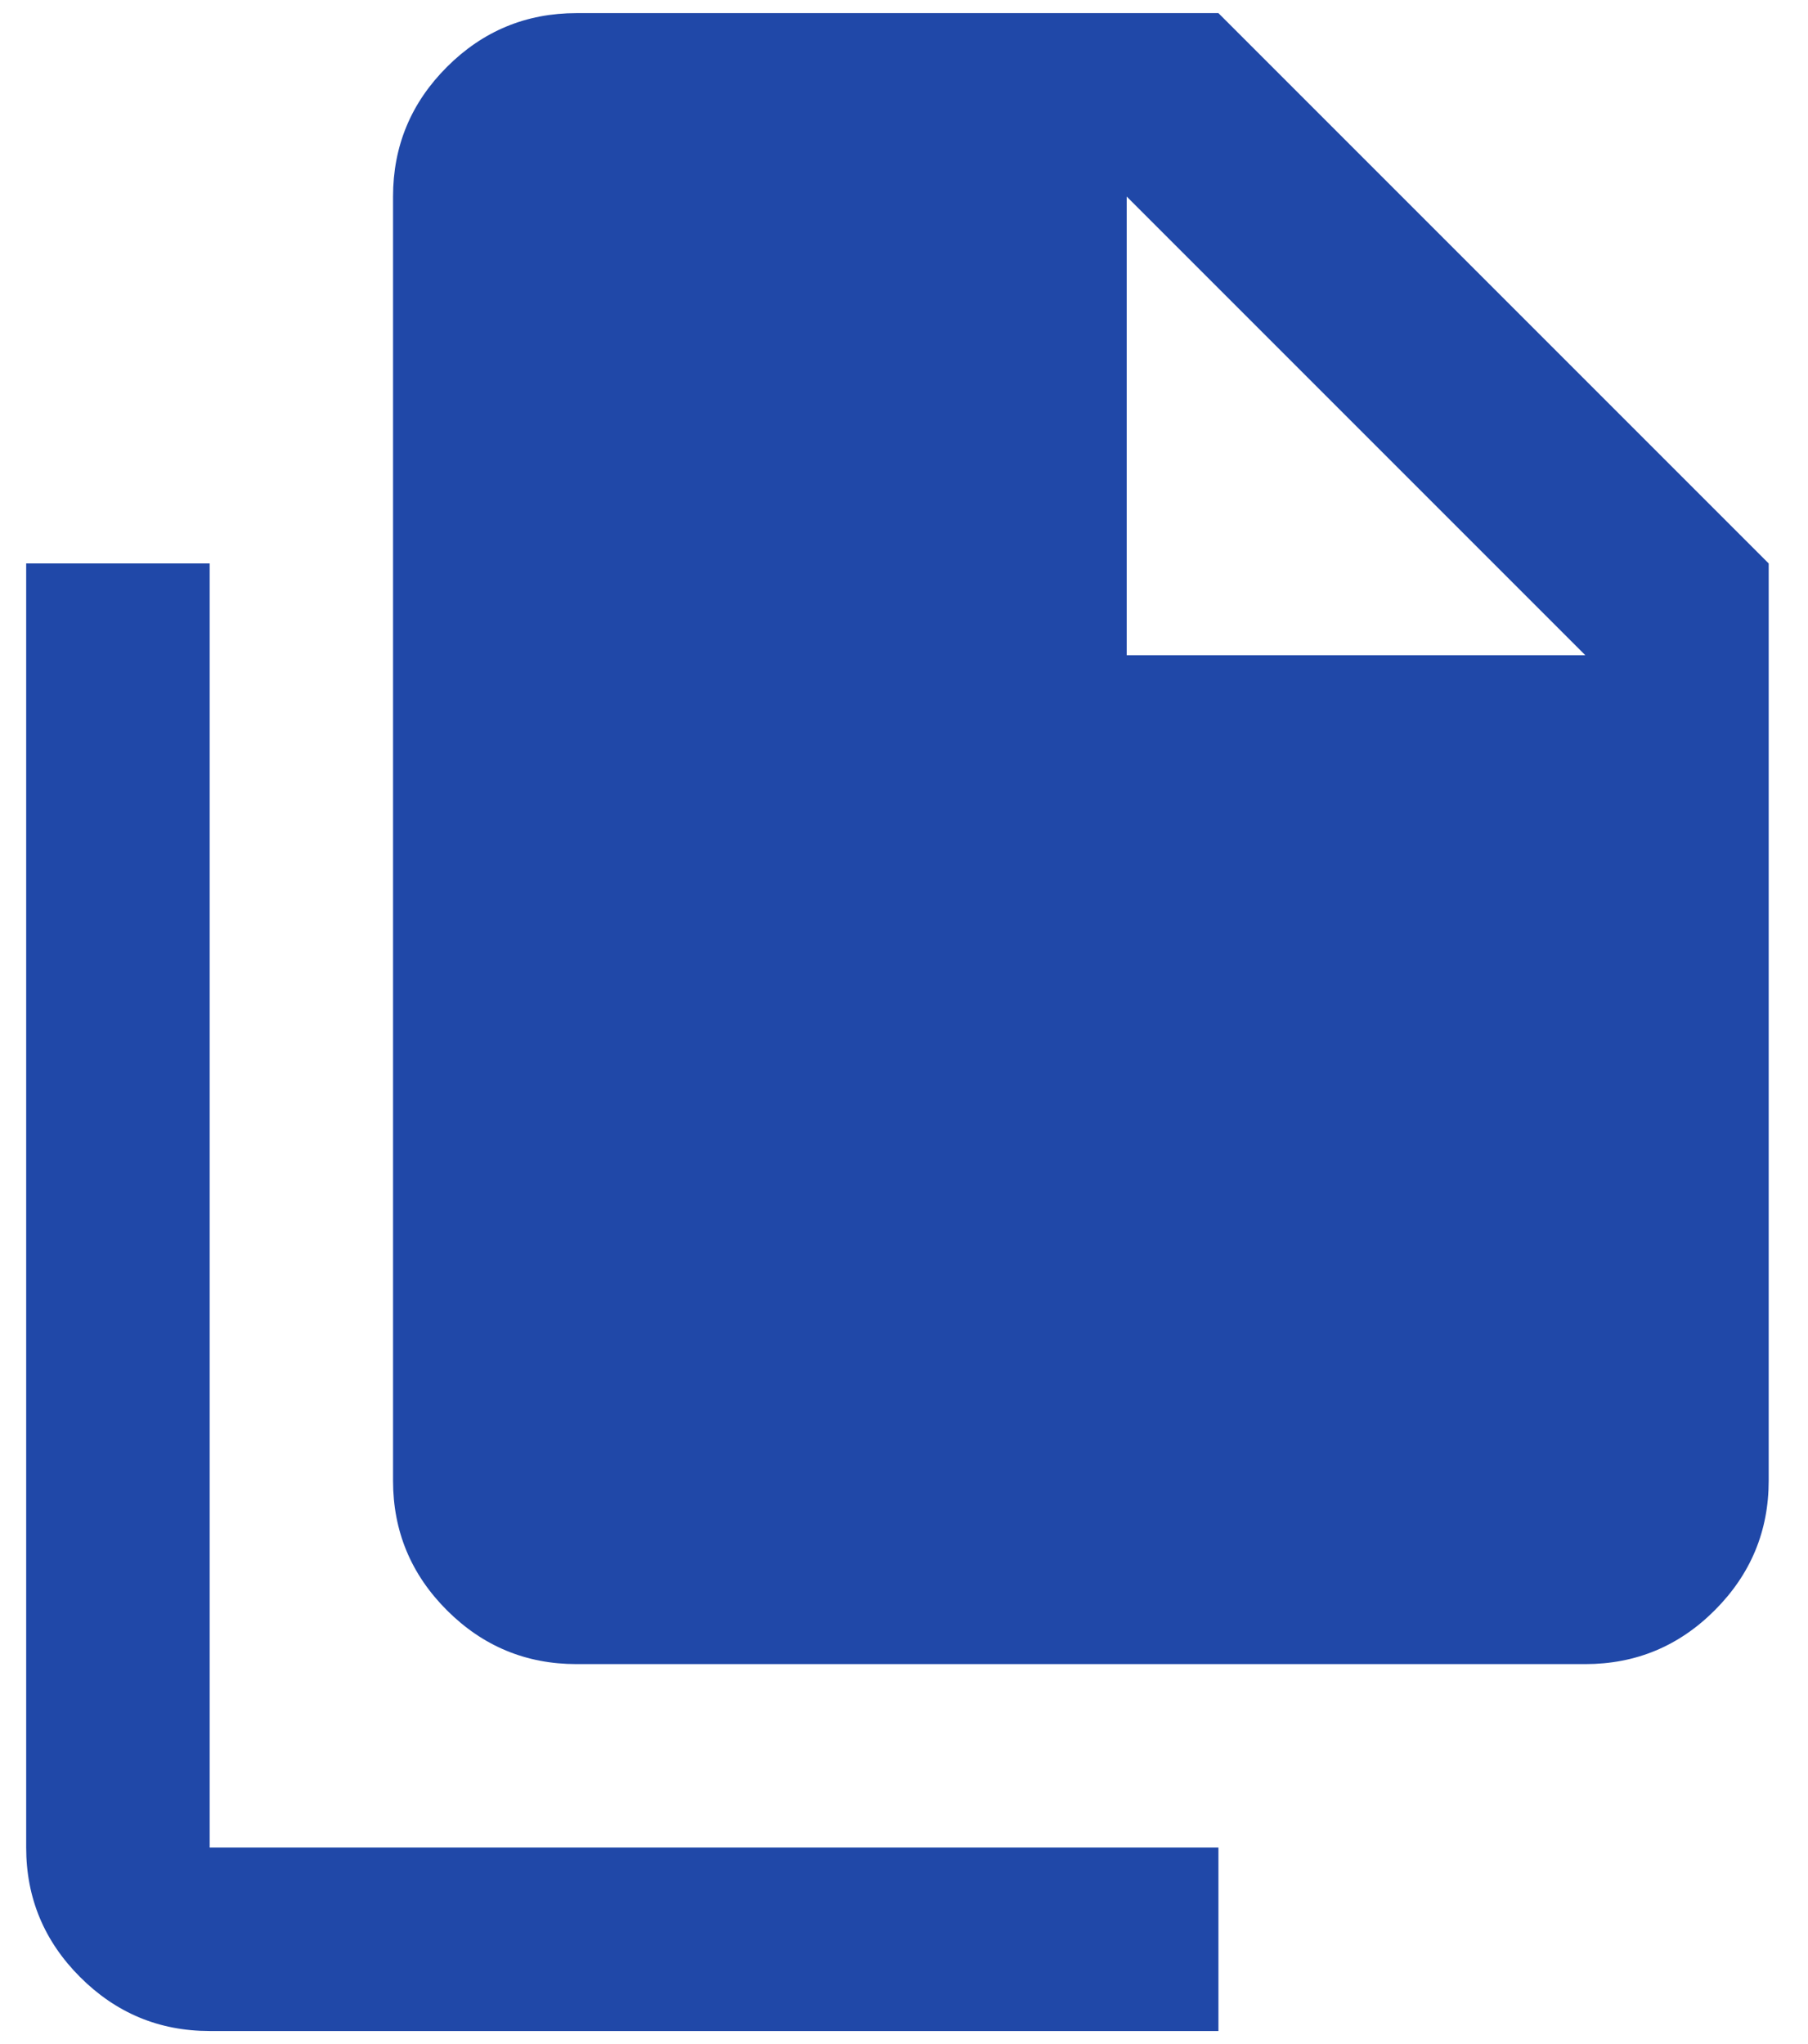 <svg width="23" height="26" viewBox="0 0 23 26" fill="none" xmlns="http://www.w3.org/2000/svg">
<path d="M2.667 25.834C2.025 25.834 1.476 25.605 1.019 25.148C0.562 24.691 0.333 24.142 0.333 23.5V7.167H2.667V23.5H15.5V25.834H2.667ZM7.333 21.167C6.692 21.167 6.142 20.939 5.685 20.482C5.228 20.025 5 19.475 5 18.834V2.5C5 1.859 5.228 1.309 5.685 0.852C6.142 0.395 6.692 0.167 7.333 0.167H15.5L22.5 7.167V18.834C22.5 19.475 22.271 20.025 21.814 20.482C21.358 20.939 20.808 21.167 20.167 21.167H7.333ZM14.333 8.334H20.167L14.333 2.5V8.334Z" fill="#2048A8"/>
</svg>
